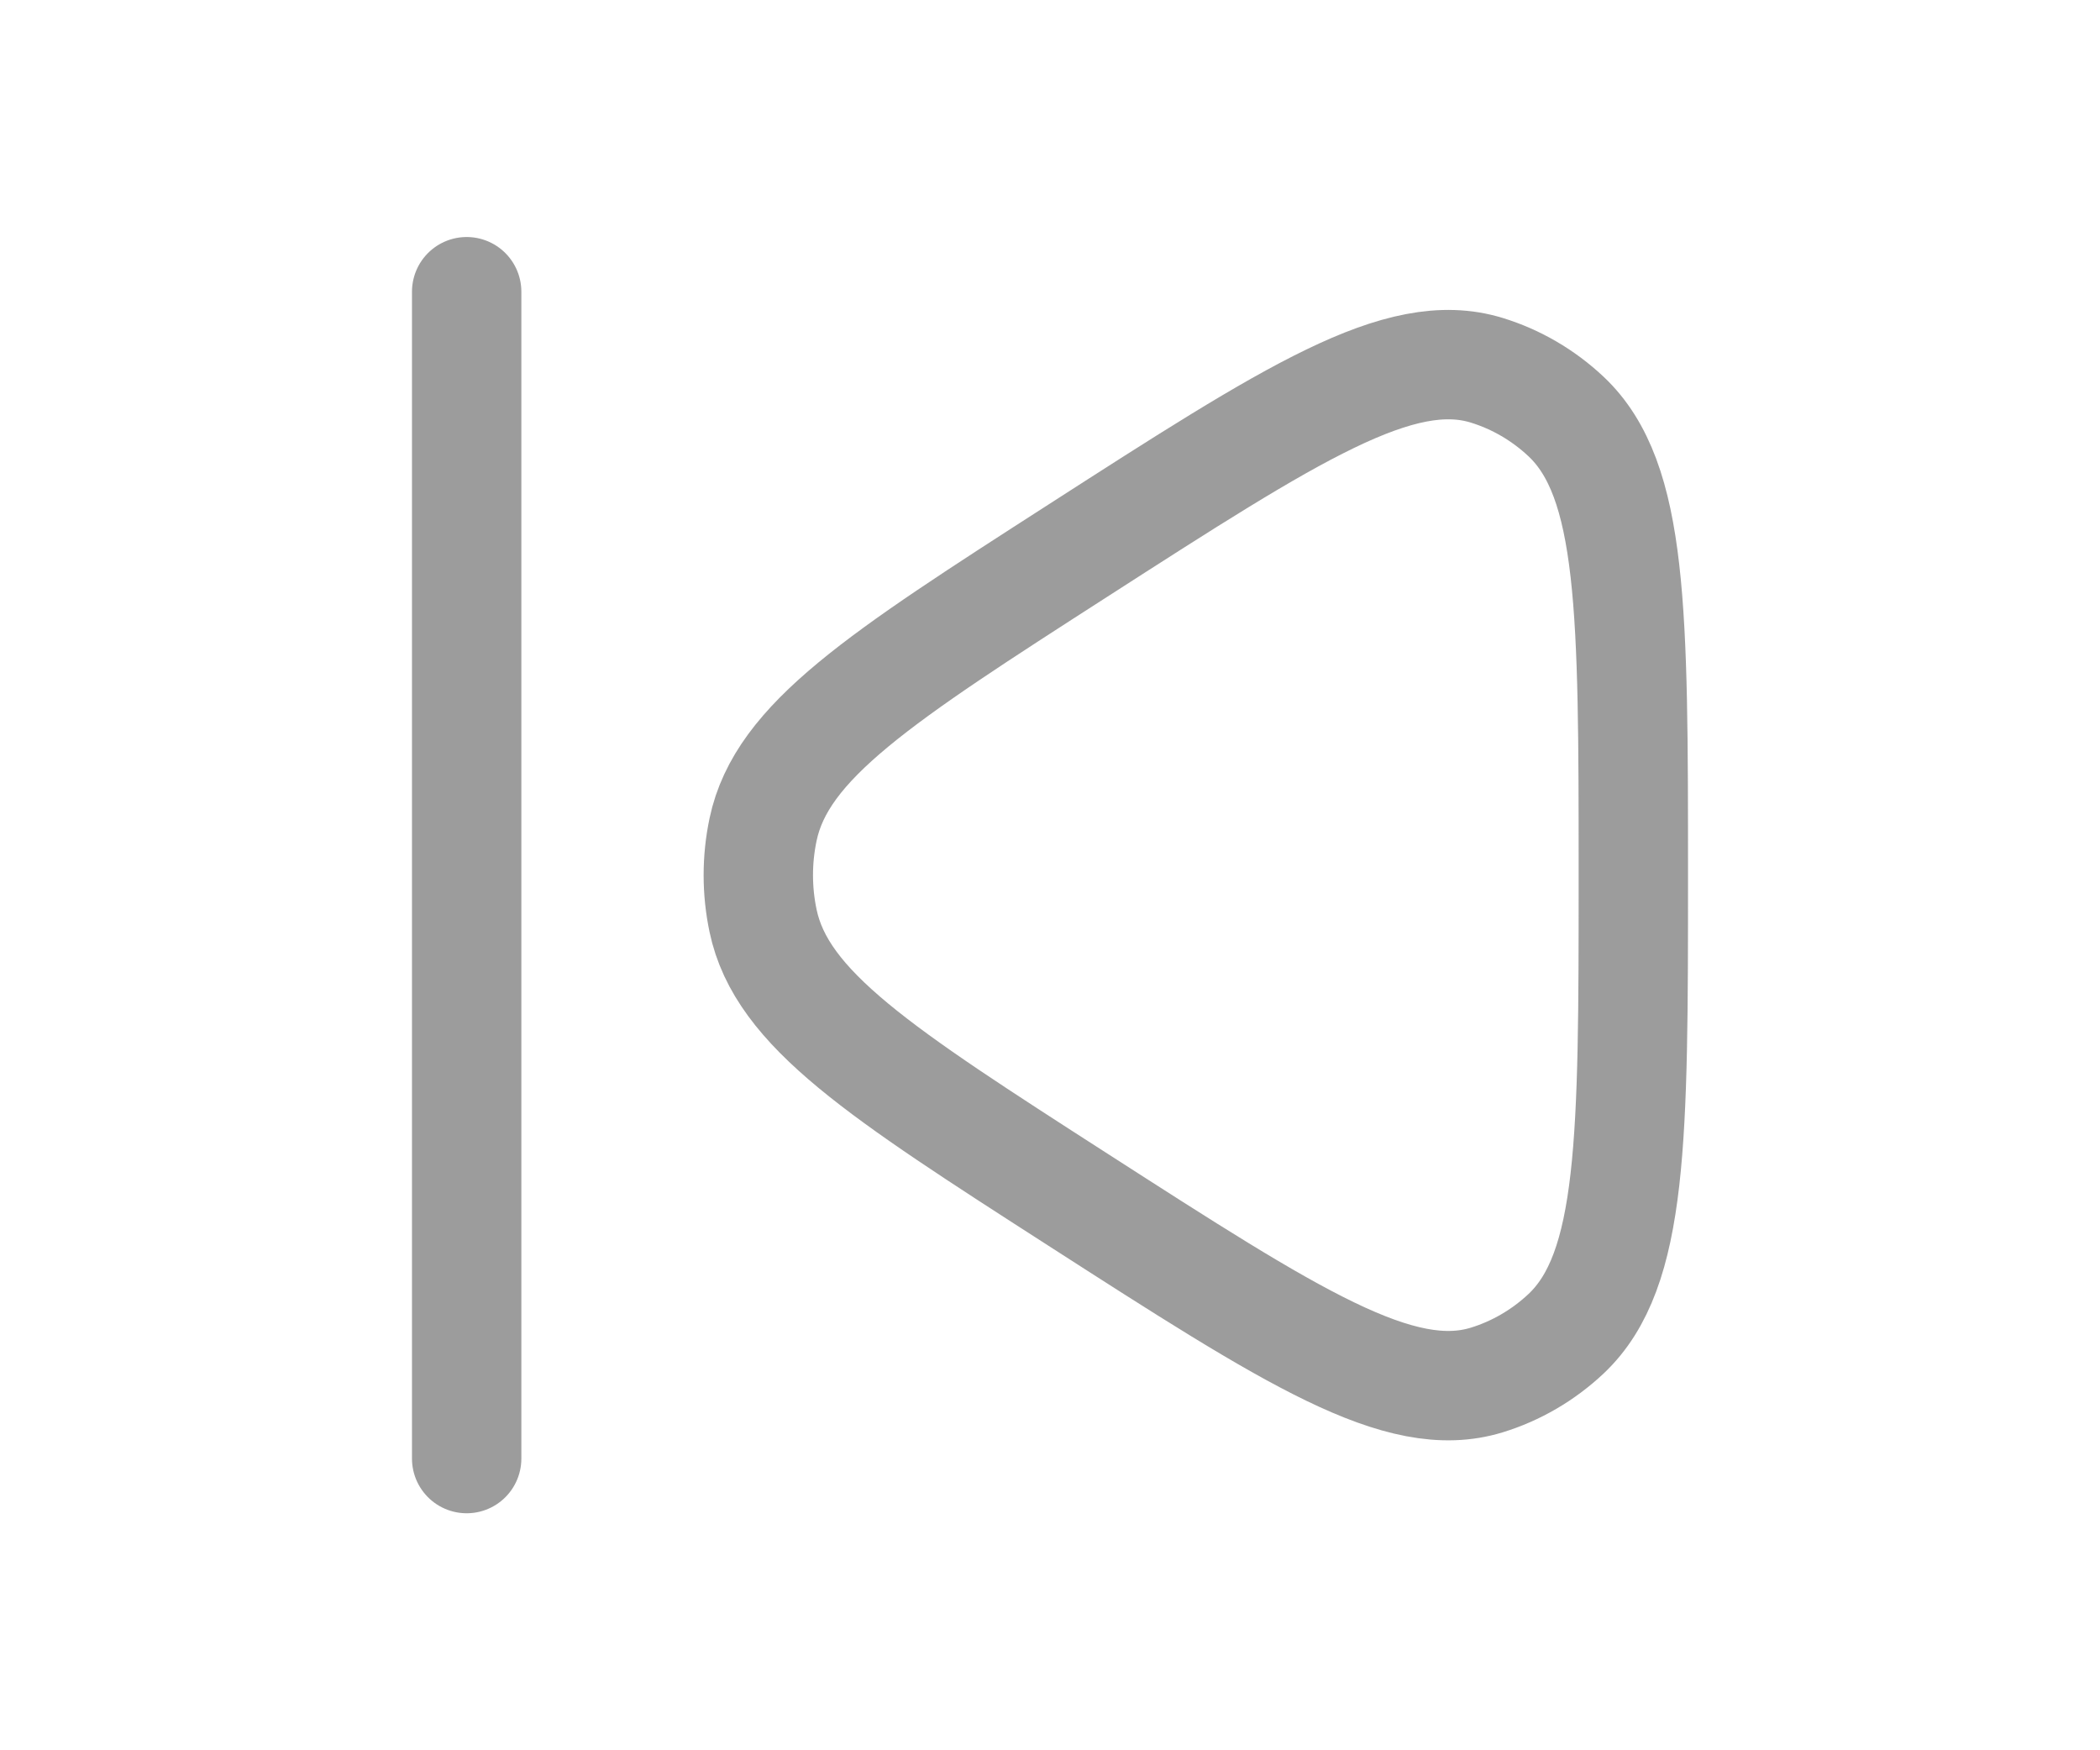 <svg xmlns="http://www.w3.org/2000/svg" viewBox="0 0 24 24" width="24" height="20" color="#9c9c9c"
                        fill="none">
                        <path
                            d="M8.065 12.626C8.319 13.837 9.673 14.708 12.38 16.448C15.325 18.341 16.797 19.288 17.989 18.923C18.393 18.799 18.765 18.582 19.078 18.288C20 17.418 20 15.612 20 12C20 8.388 20 6.582 19.078 5.712C18.765 5.418 18.393 5.201 17.989 5.077C16.797 4.712 15.325 5.659 12.38 7.552C9.673 9.292 8.319 10.163 8.065 11.374C7.978 11.787 7.978 12.213 8.065 12.626Z"
                            stroke="currentColor" stroke-width="1.5" stroke-linejoin="round" />
                        <path d="M4 4L4 20" stroke="currentColor" stroke-width="1.5" stroke-linecap="round" />
                    </svg>